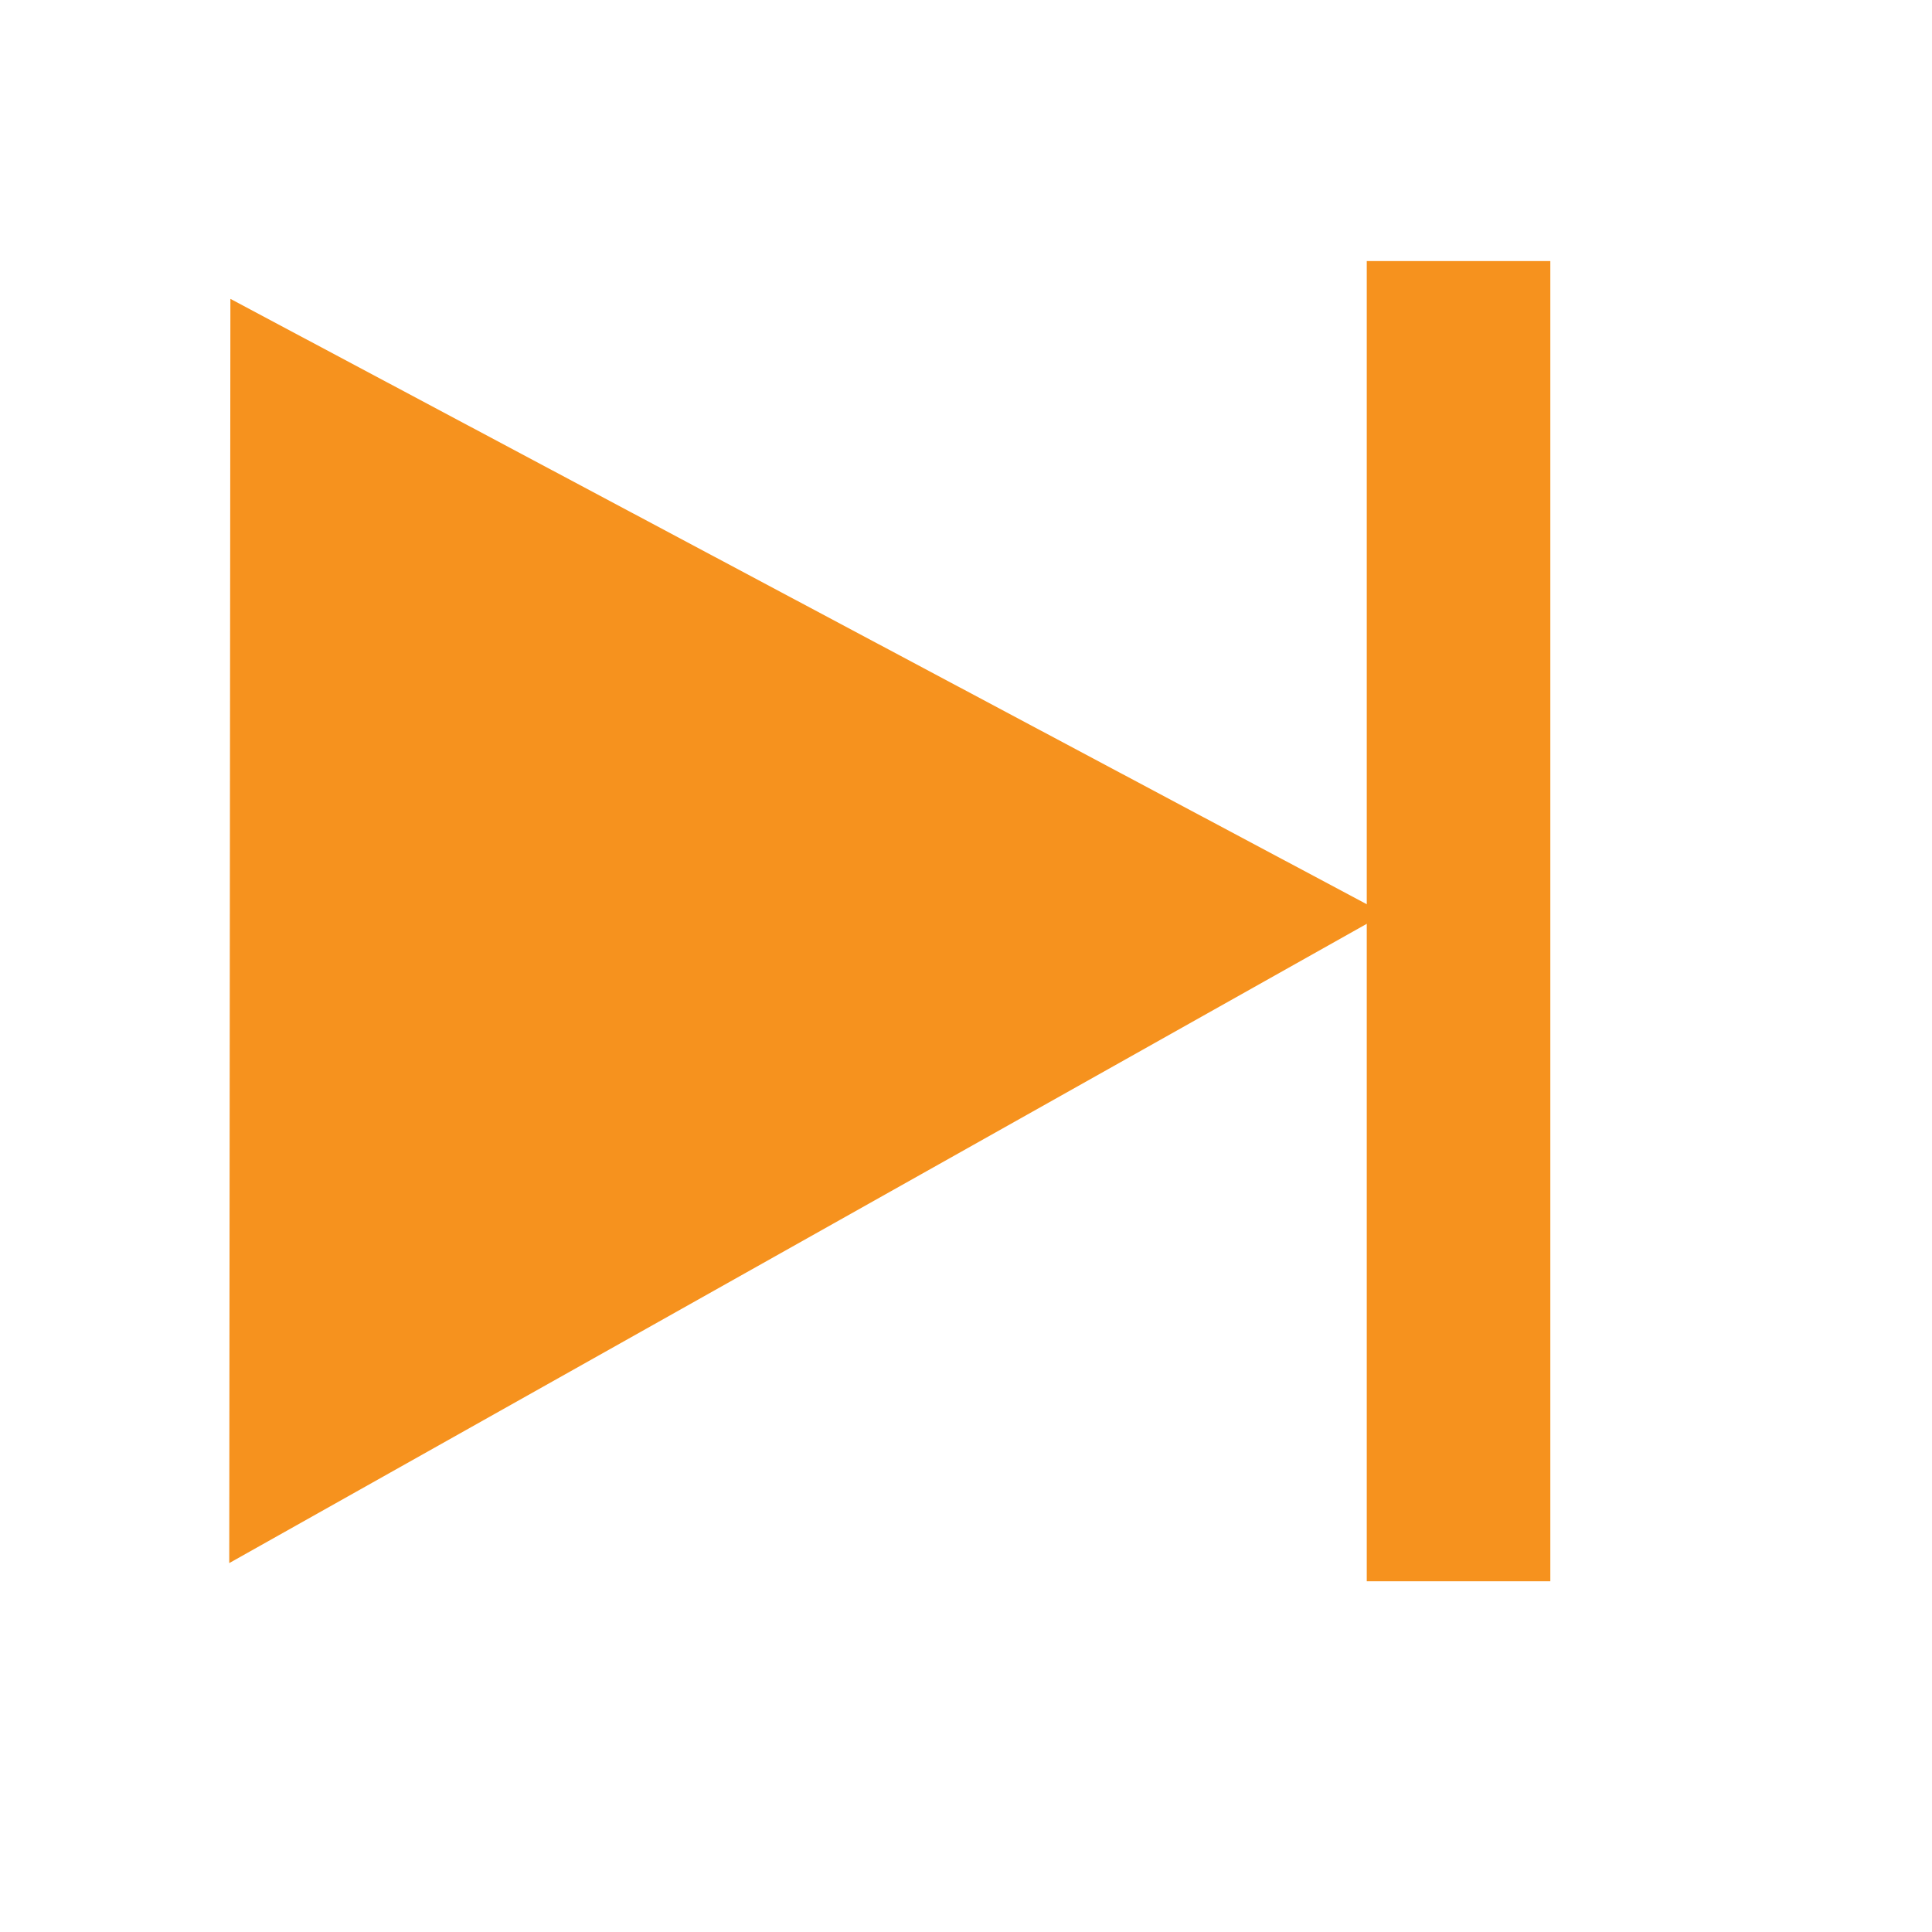 <?xml version="1.0" encoding="iso-8859-1"?>
<!-- Generator: Adobe Illustrator 19.0.0, SVG Export Plug-In . SVG Version: 6.00 Build 0)  -->
<svg data-bx-workspace="master" xmlns="http://www.w3.org/2000/svg" xmlns:bx="https://boxy-svg.com" version="1.1" id="Capa_1" x="0px" y="0px" viewBox="0 0 487.622 487.622" width="16px" height="16px">
<defs></defs>
<g style="" transform="matrix(1.195, 0, 0, 1.137, -48.753, -33.23)">
<path style="fill: #f6921e;" d="M 89.216 376.201 L 89.459 95.569 L 333.251 232.062 L 89.216 376.201 Z"></path>
<rect x="329.468" y="87.178" width="38.769" height="293.061" style="fill: #f6921e;"></rect>
</g>
</svg>
